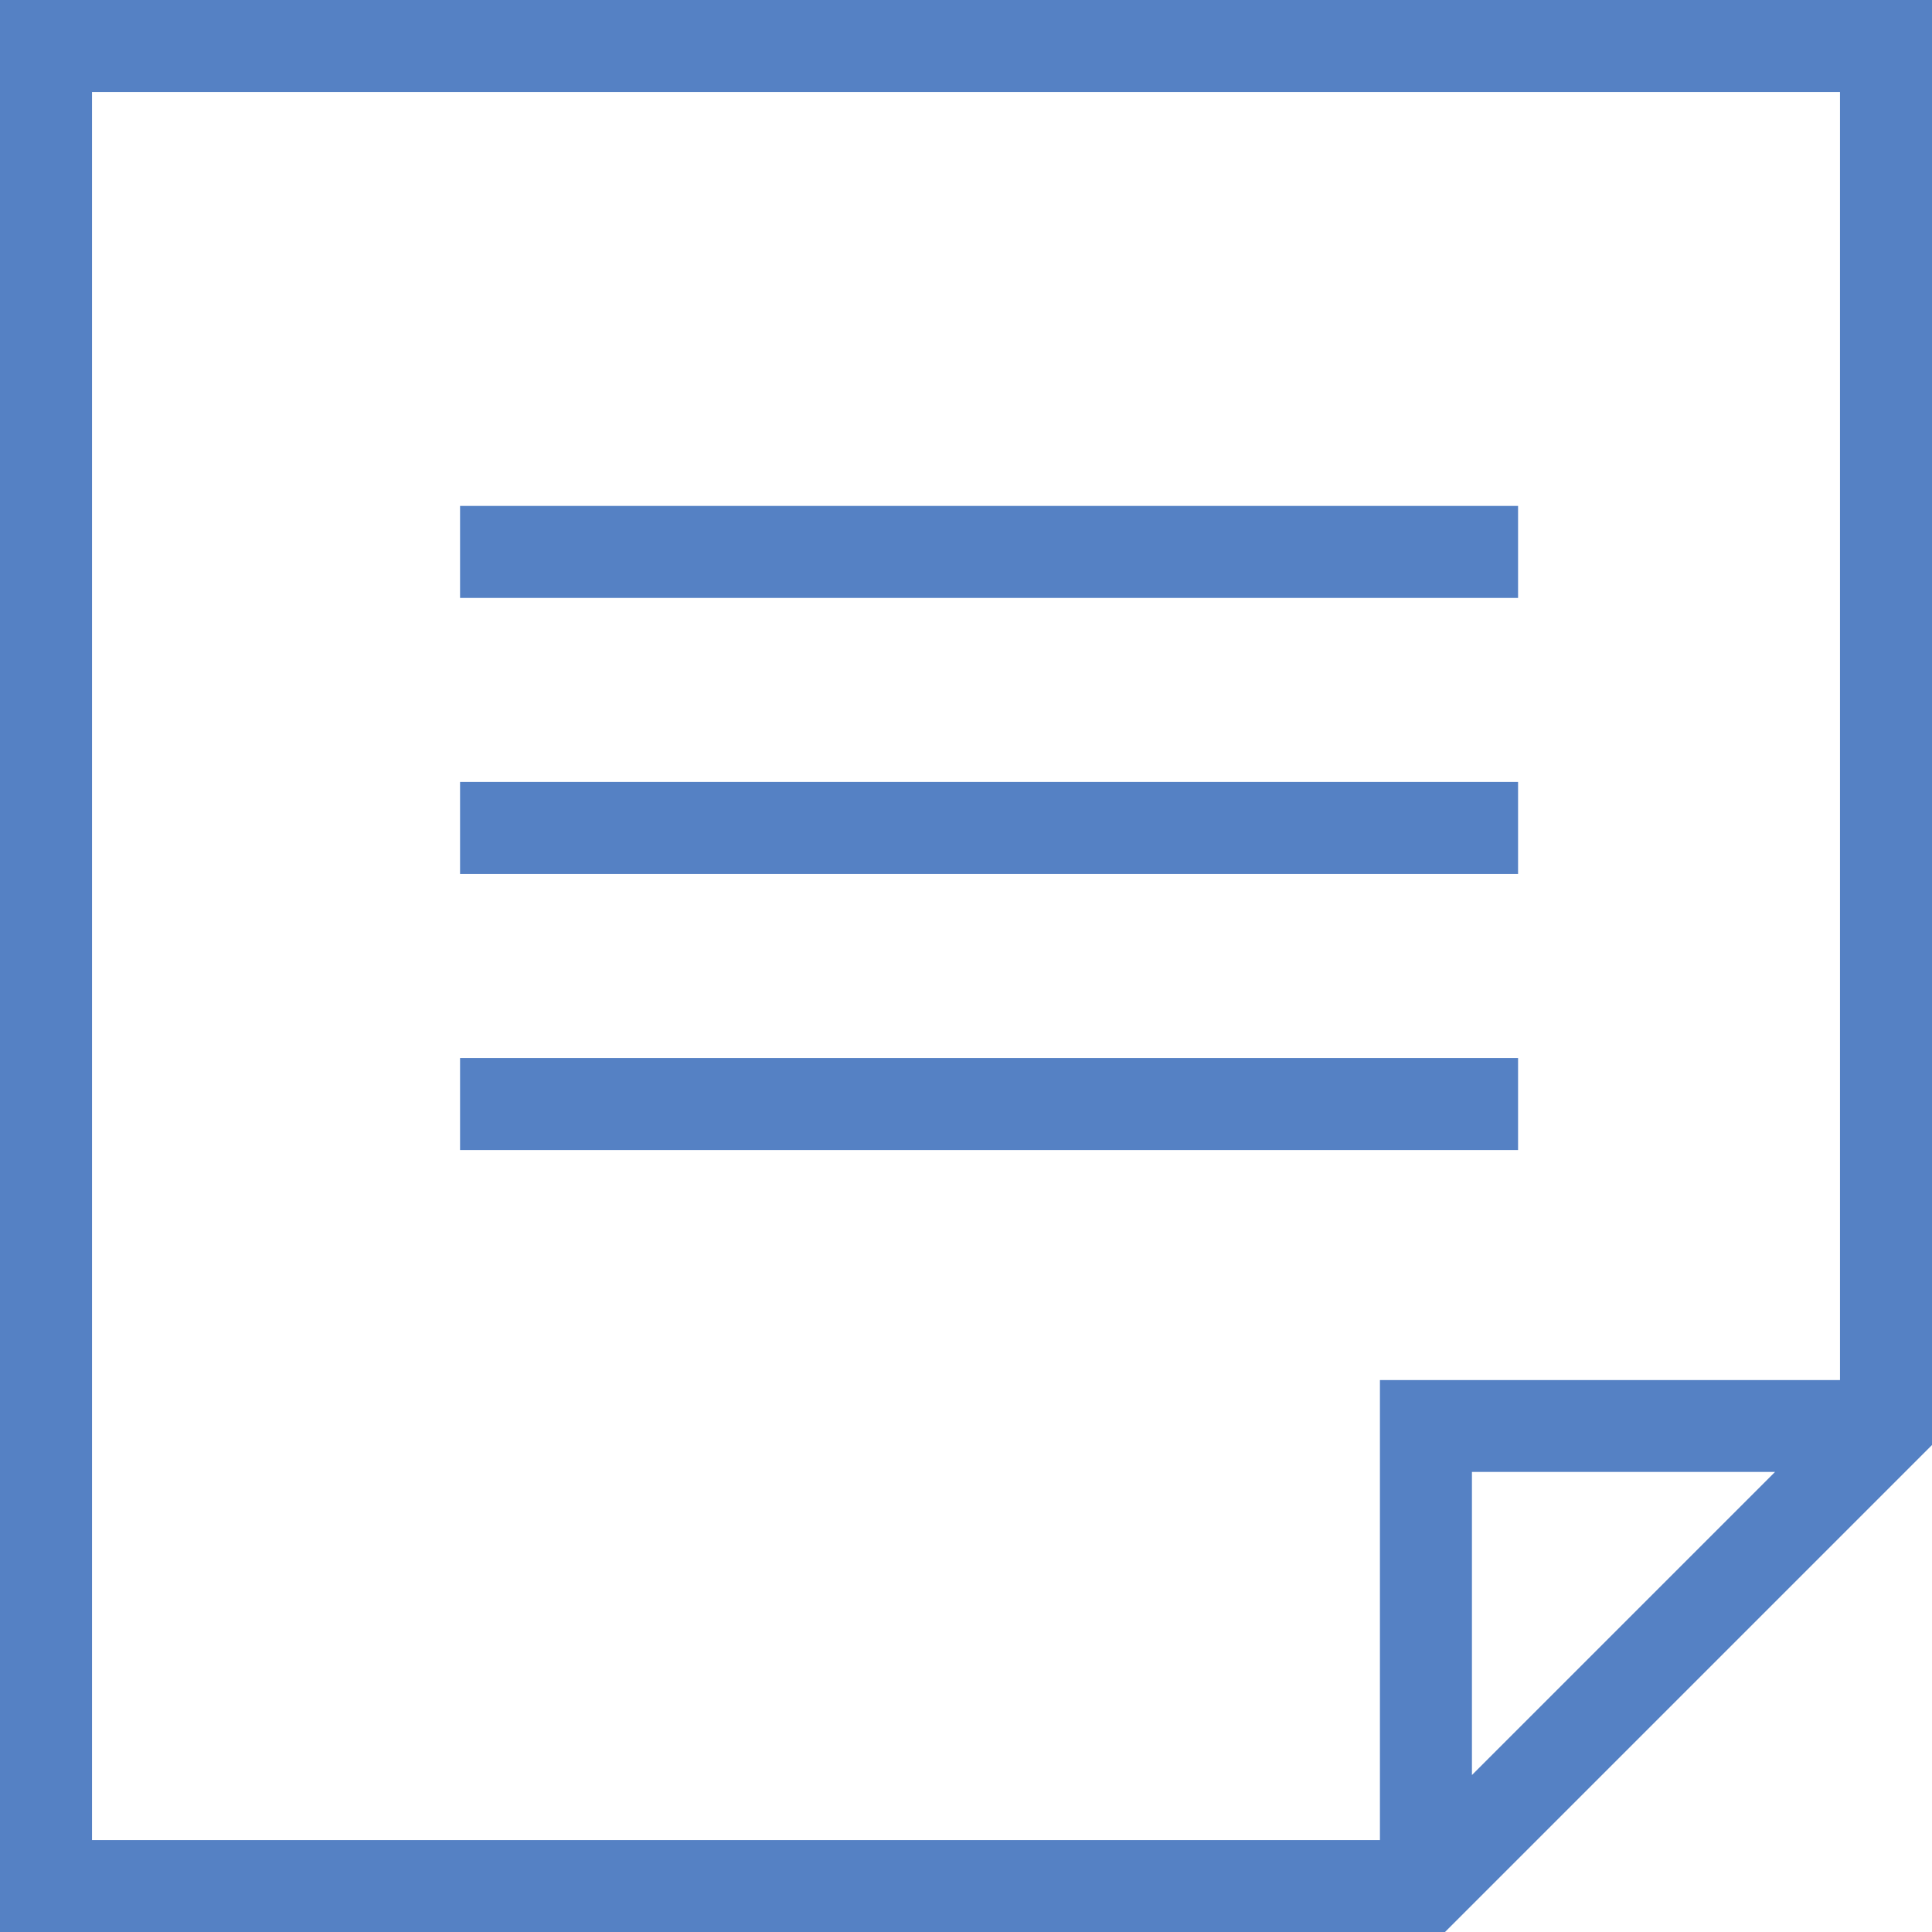 <svg xmlns="http://www.w3.org/2000/svg" width="16" height="16" viewBox="0 0 16 16">
  <path id="icons8_note" d="M4,4V20H15.967L20,15.967V4Zm.762.762H19.238V15.429h-3.81v3.81H4.762ZM7.81,8.19v.762h8.762V8.19Zm0,2.286v.762h8.762v-.762Zm0,2.286v.762h8.762v-.762ZM16.19,16.19H18.7L16.19,18.7Z" transform="translate(-4 -4)" fill="#5581c4"/>
</svg>
